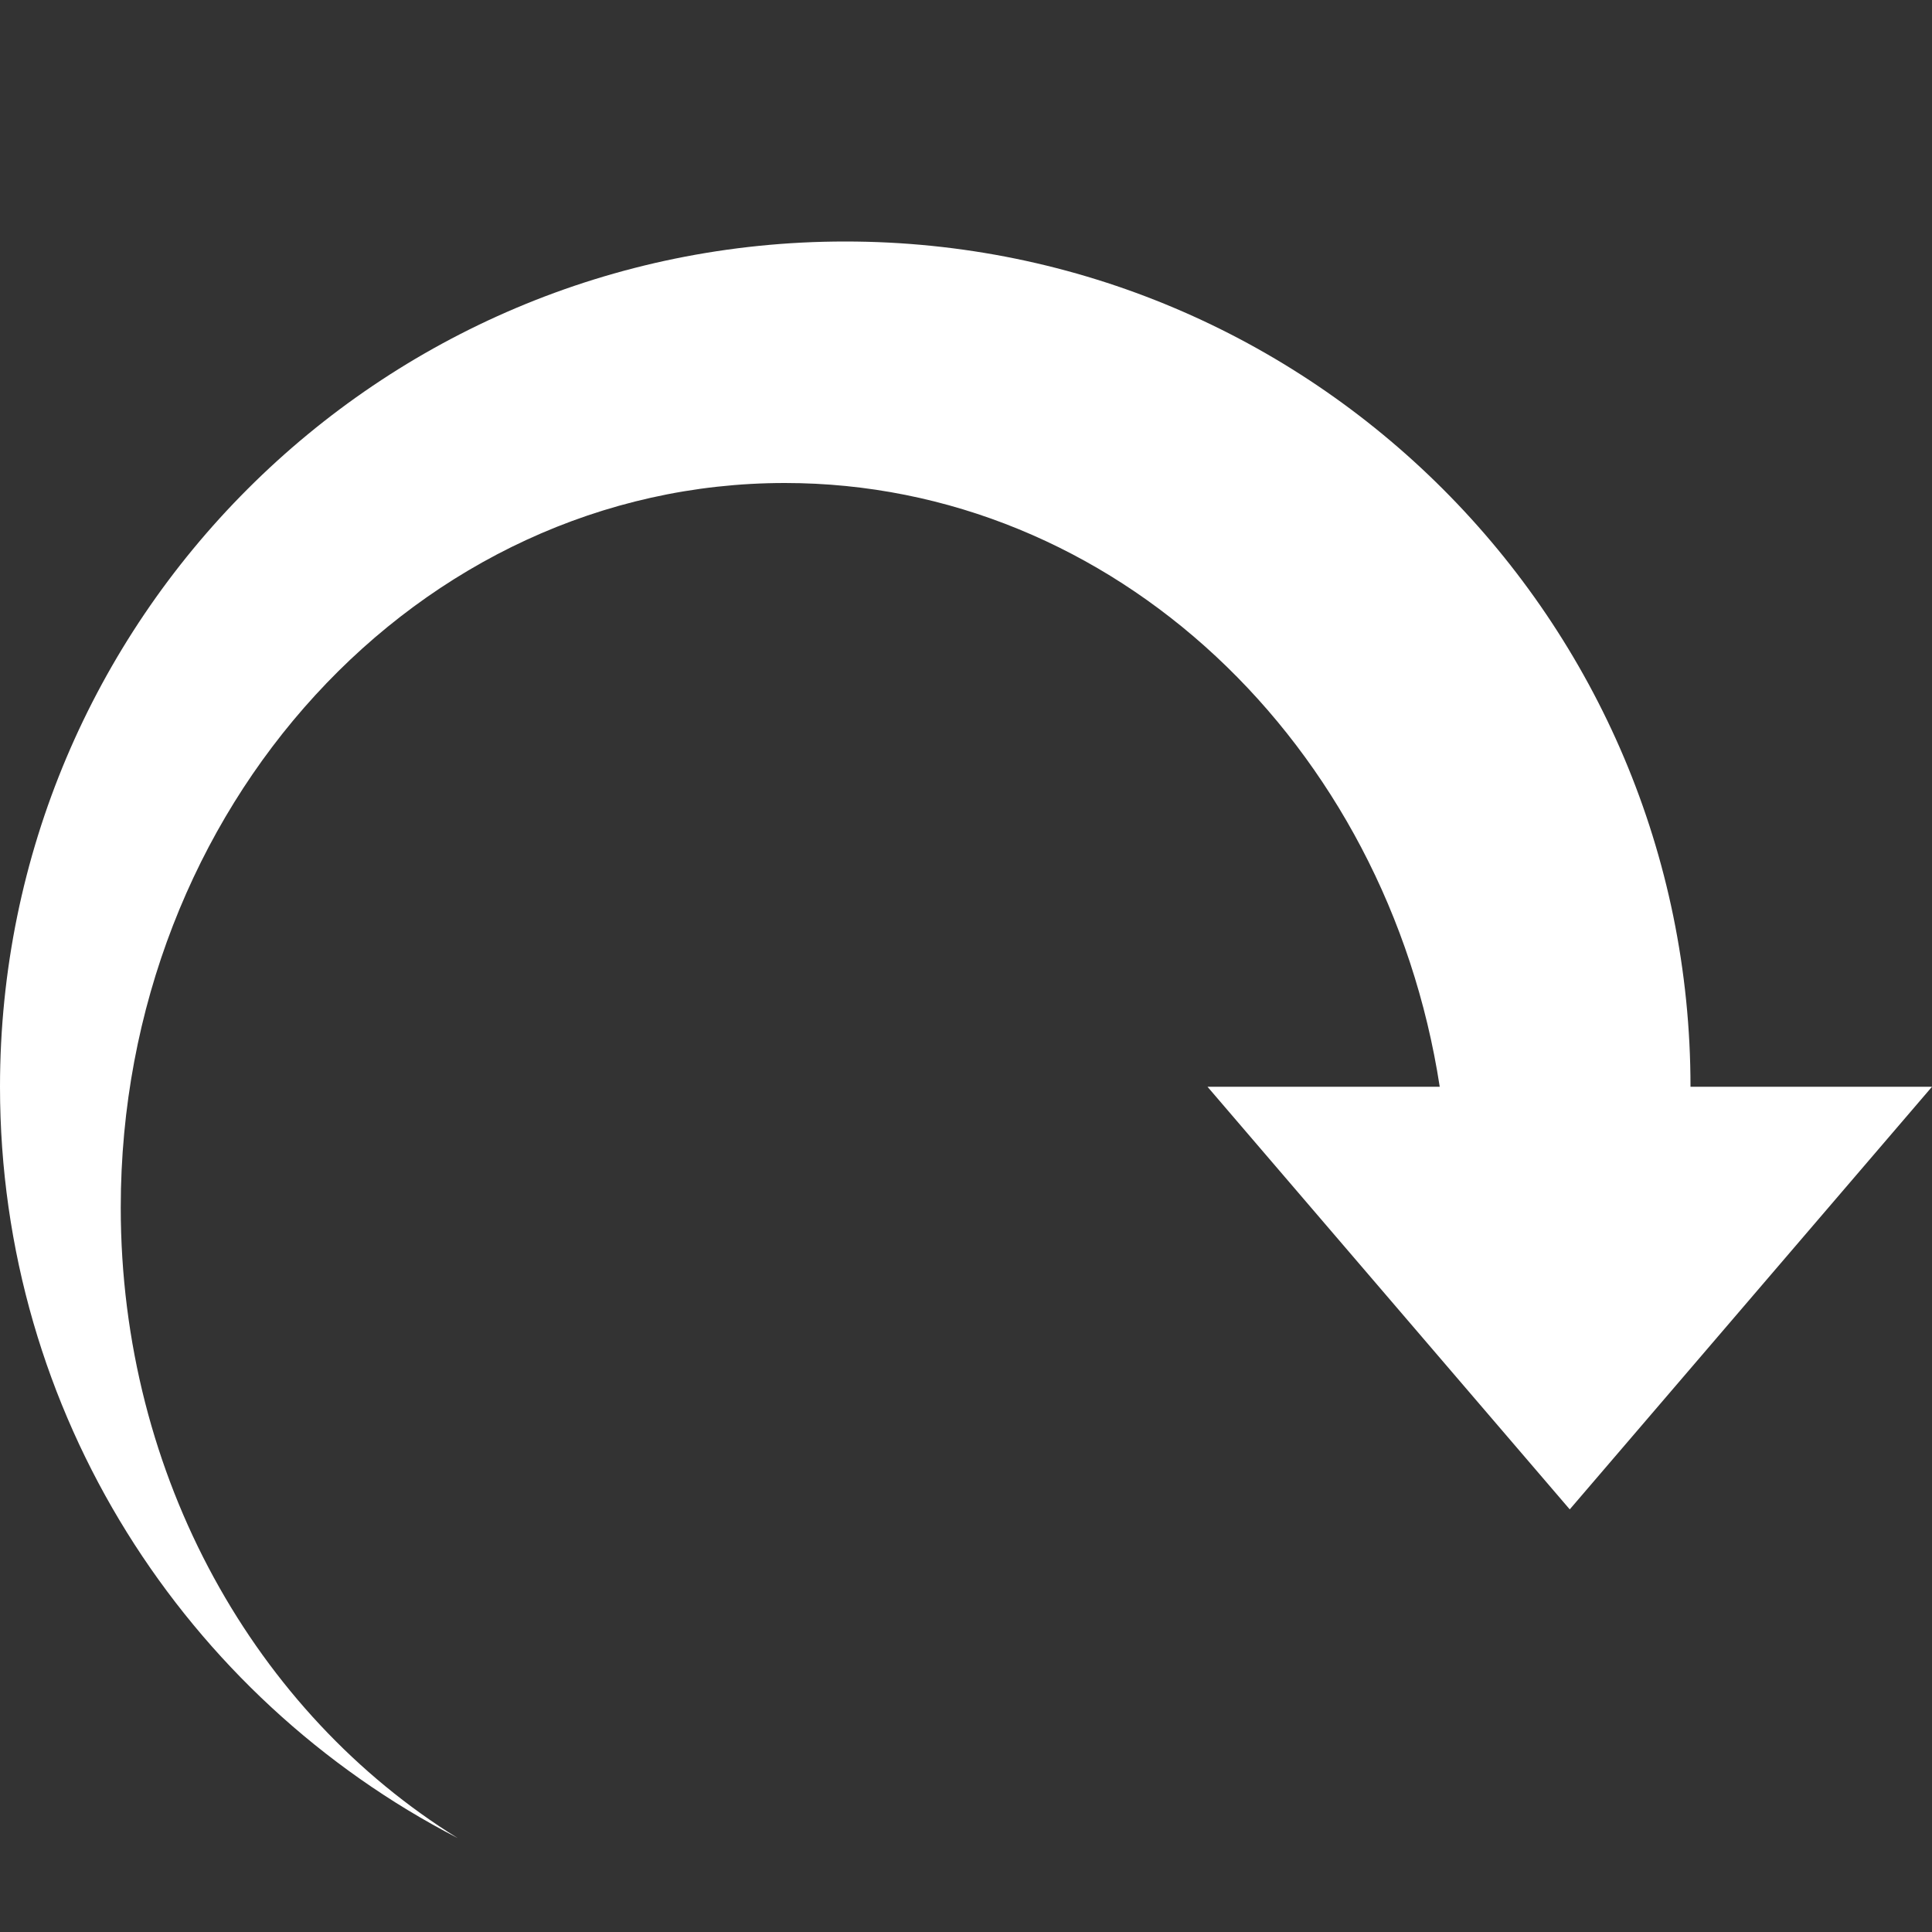 <?xml version="1.0" encoding="utf-8"?>
<!-- Generator: IcoMoon.io -->
<!DOCTYPE svg PUBLIC "-//W3C//DTD SVG 1.1//EN" "http://www.w3.org/Graphics/SVG/1.1/DTD/svg11.dtd">
<svg xmlns="http://www.w3.org/2000/svg" xmlns:xlink="http://www.w3.org/1999/xlink" width="512" height="512" viewBox="0 0 512 512" fill="#fff"><rect x="0" y="0" width="512" height="512" fill="#333333" stroke="none"/><path d="M 448.00,288.00c0.00-123.711-100.288-224.00-224.00-224.00S0.00,164.289,0.00,288.00c0.00,86.687, 49.246,161.865, 121.283,199.104 C 67.973,454.109, 32.00,391.641, 32.00,320.00c0.00-106.039, 78.798-192.00, 176.00-192.00c 87.206,0.00, 159.577,69.196, 173.543,160.00L 320.00,288.00 l 96.00,112.00l 96.00-112.00L 448.00,288.00 z"/></svg>
